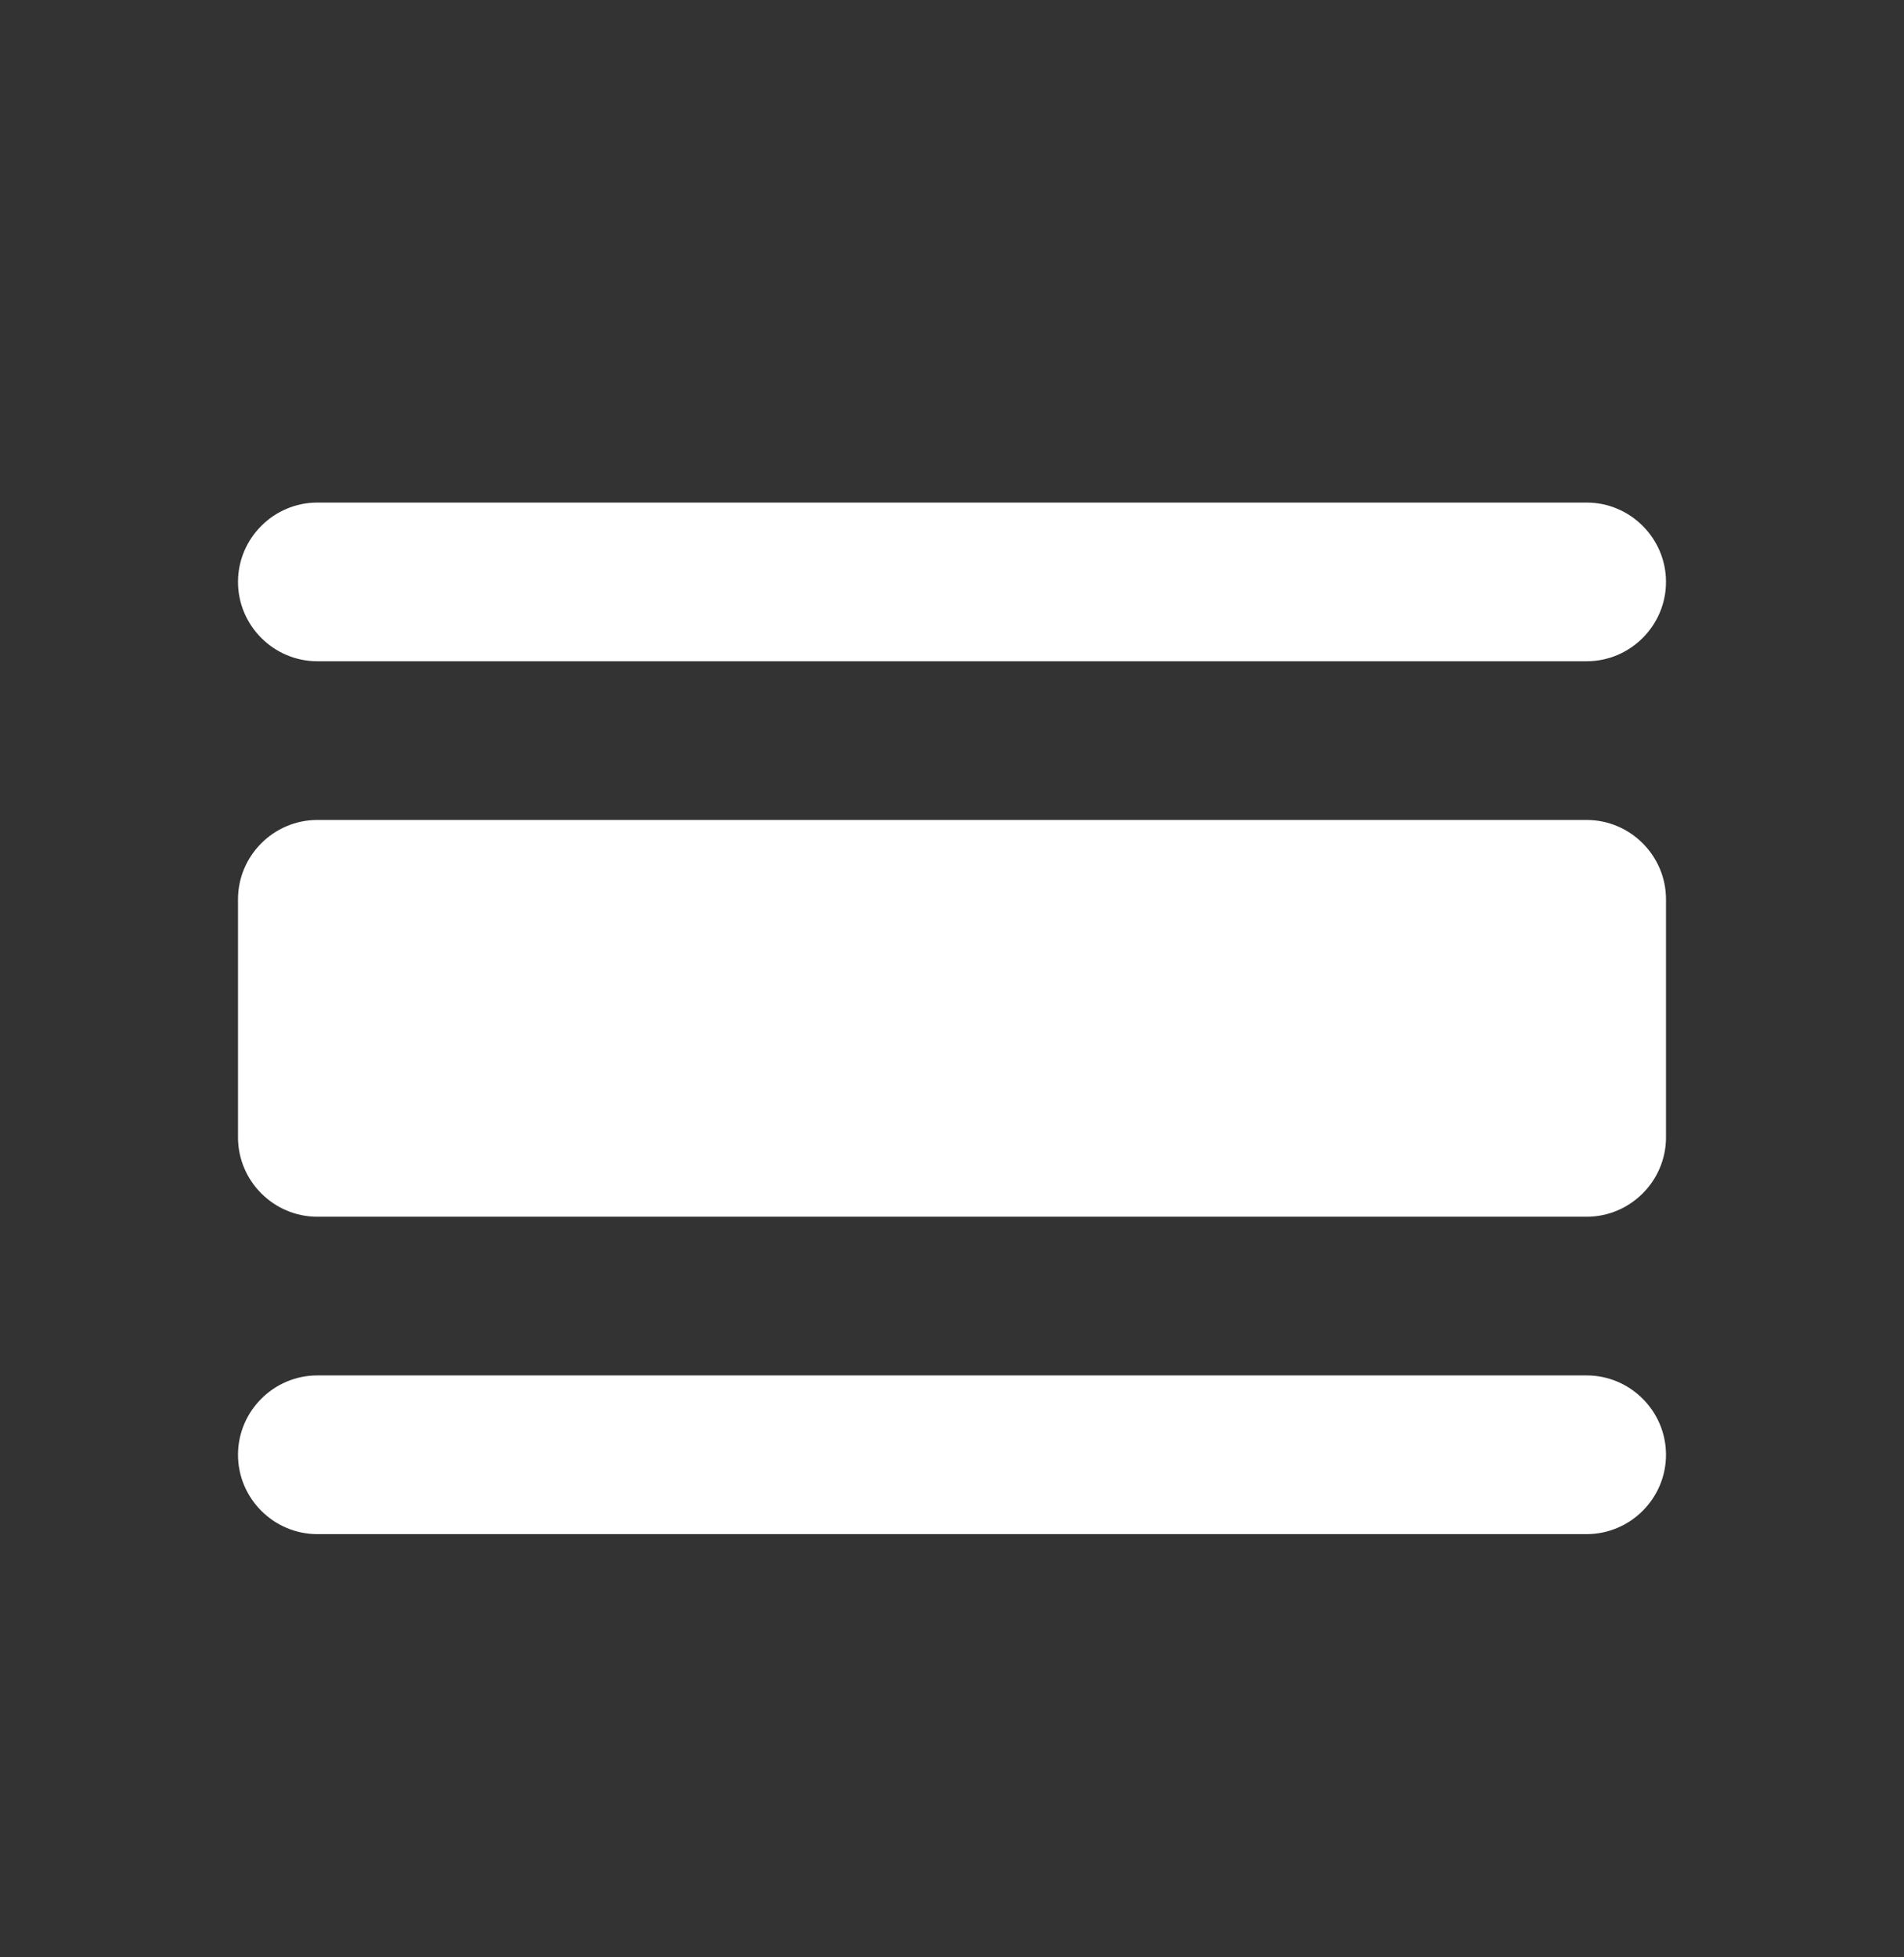 <svg width="36" height="37" viewBox="0 0 36 37" fill="none" xmlns="http://www.w3.org/2000/svg">
<rect x="0" y="0" width="36" height="37" fill="#333333" stroke="none"/>
<g id="calendar_view_day" clip-path="url(#clip0_1008_8168)">
<path id="Vector" d="M6 26H30C30.825 26 31.5 26.675 31.5 27.5C31.5 28.325 30.825 29 30 29H6C5.175 29 4.5 28.325 4.5 27.5C4.5 26.675 5.175 26 6 26ZM6 15.5H30C30.825 15.5 31.5 16.175 31.5 17V21.5C31.5 22.325 30.825 23 30 23H6C5.175 23 4.5 22.325 4.5 21.5V17C4.5 16.175 5.175 15.5 6 15.5ZM6 9.5H30C30.825 9.5 31.5 10.175 31.5 11C31.5 11.825 30.825 12.5 30 12.5H6C5.175 12.5 4.5 11.825 4.5 11C4.5 10.175 5.175 9.5 6 9.5Z" fill="white"/>
</g>
<defs>
<clipPath id="clip0_1008_8168">
<rect width="36" height="36" fill="white" transform="translate(0 0.5)"/>
</clipPath>
</defs>
</svg>

